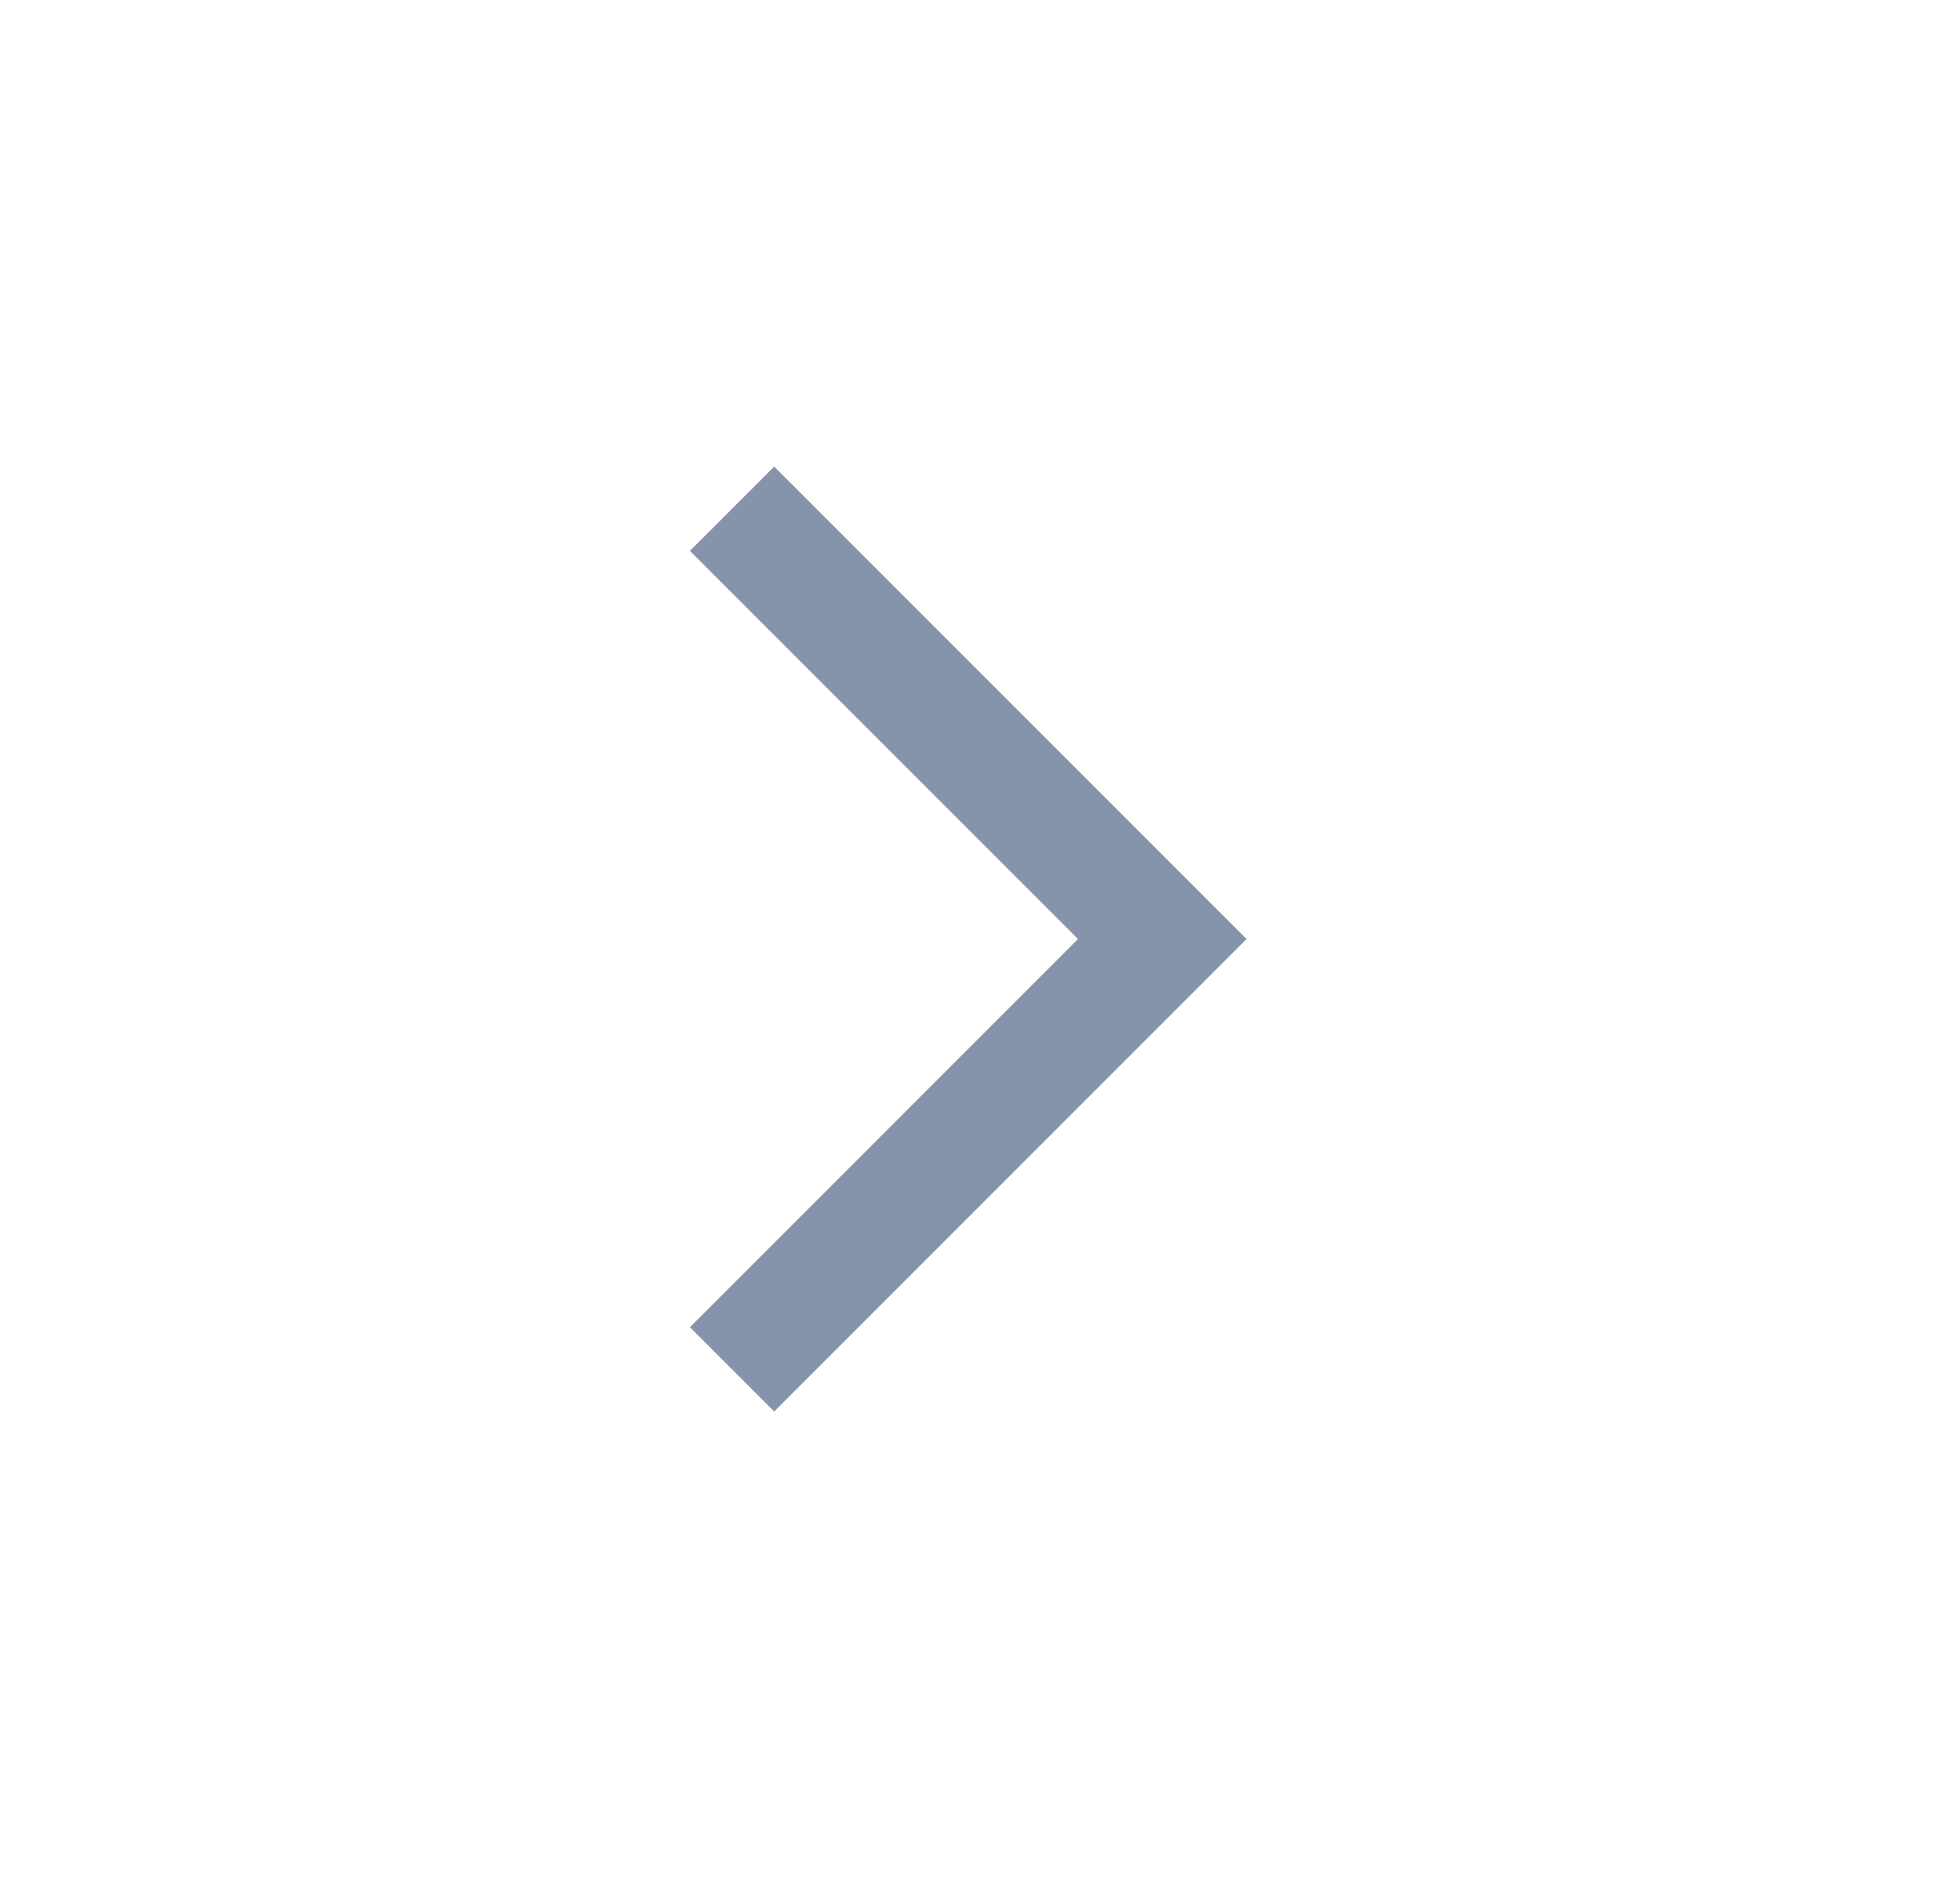 <svg width="25" height="24" viewBox="0 0 25 24" fill="none" xmlns="http://www.w3.org/2000/svg">
<g id="keyboard_arrow_right_FILL0_wght400_GRAD0_opsz48 2">
<path id="Vector" d="M13.75 11.975L8.8 7.025L9.875 5.95L15.9 11.975L9.875 18L8.8 16.925L13.75 11.975Z" fill="#8593AB"/>
</g>
</svg>
